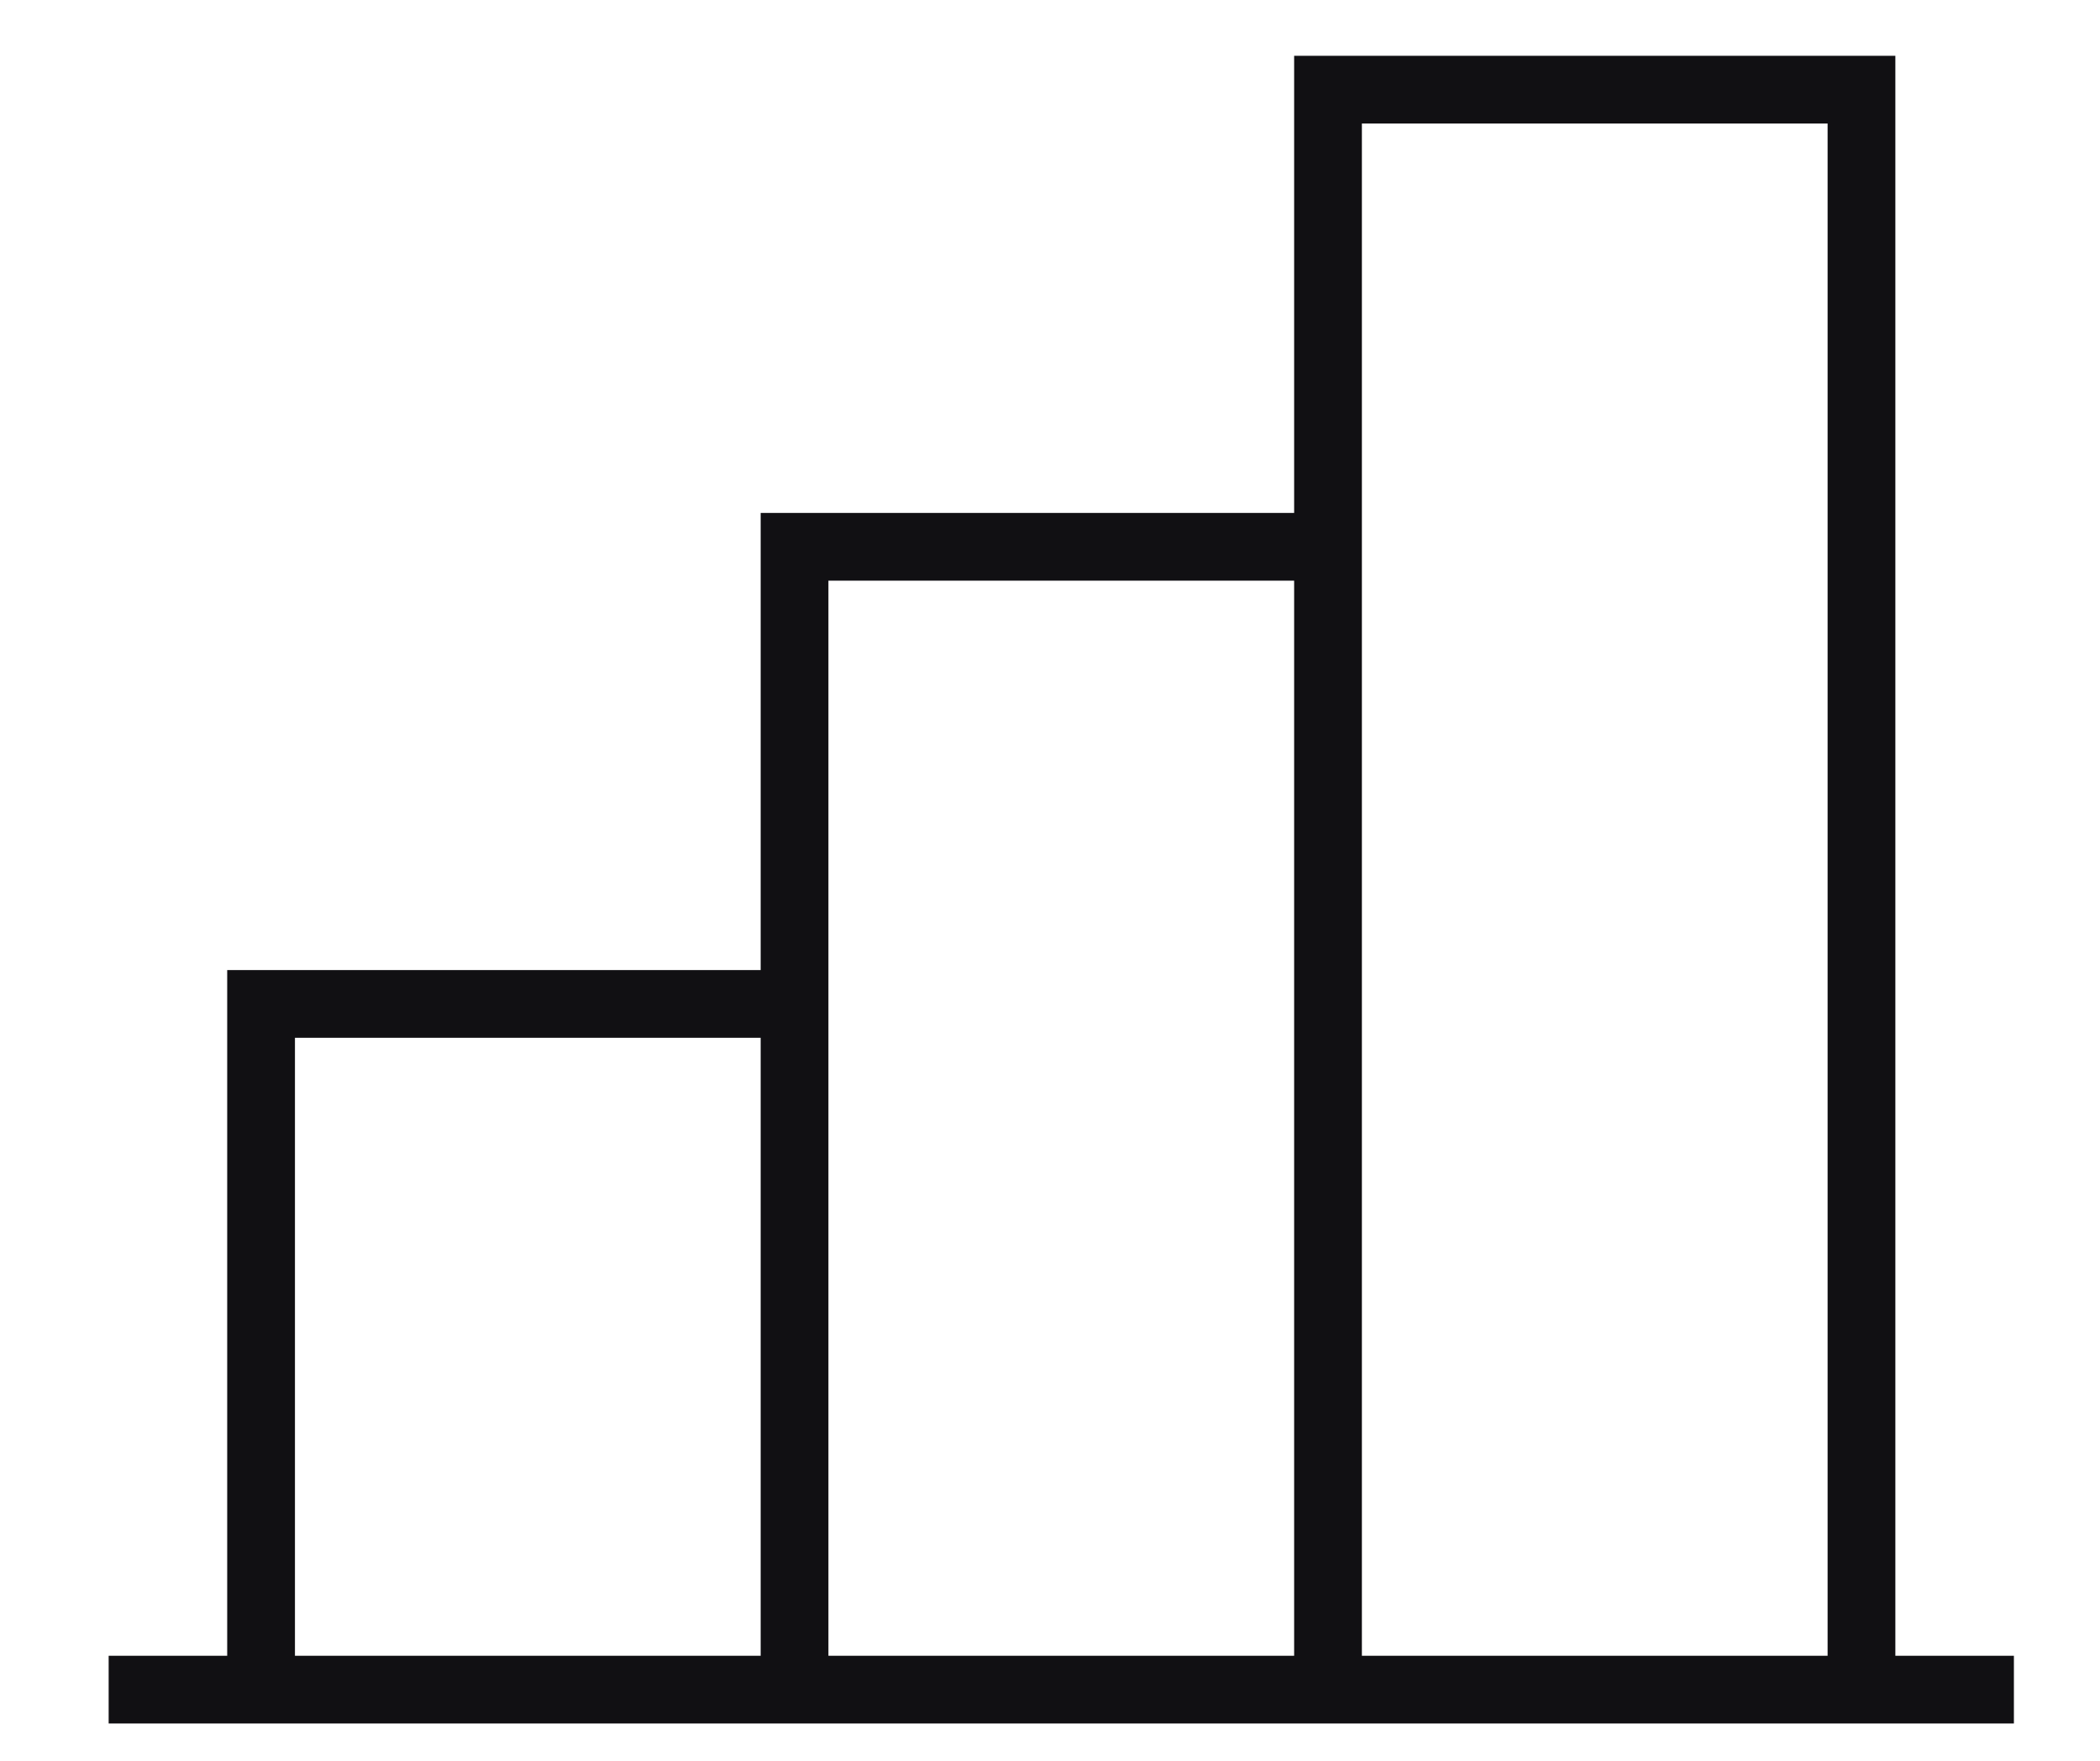 <svg width="31" height="26" viewBox="0 0 31 26" fill="none" xmlns="http://www.w3.org/2000/svg">
<g id="ChartBar">
<path id="Vector" d="M3.854 24.949V14.824H11.729M29.729 24.949H1.604M11.729 24.949V8.074H19.604M19.604 1.324H27.479V24.949H19.604V1.324Z" stroke="#111013" strokeWidth="2" strokeLinecap="round" strokeLinejoin="round"/>
</g>
</svg>
